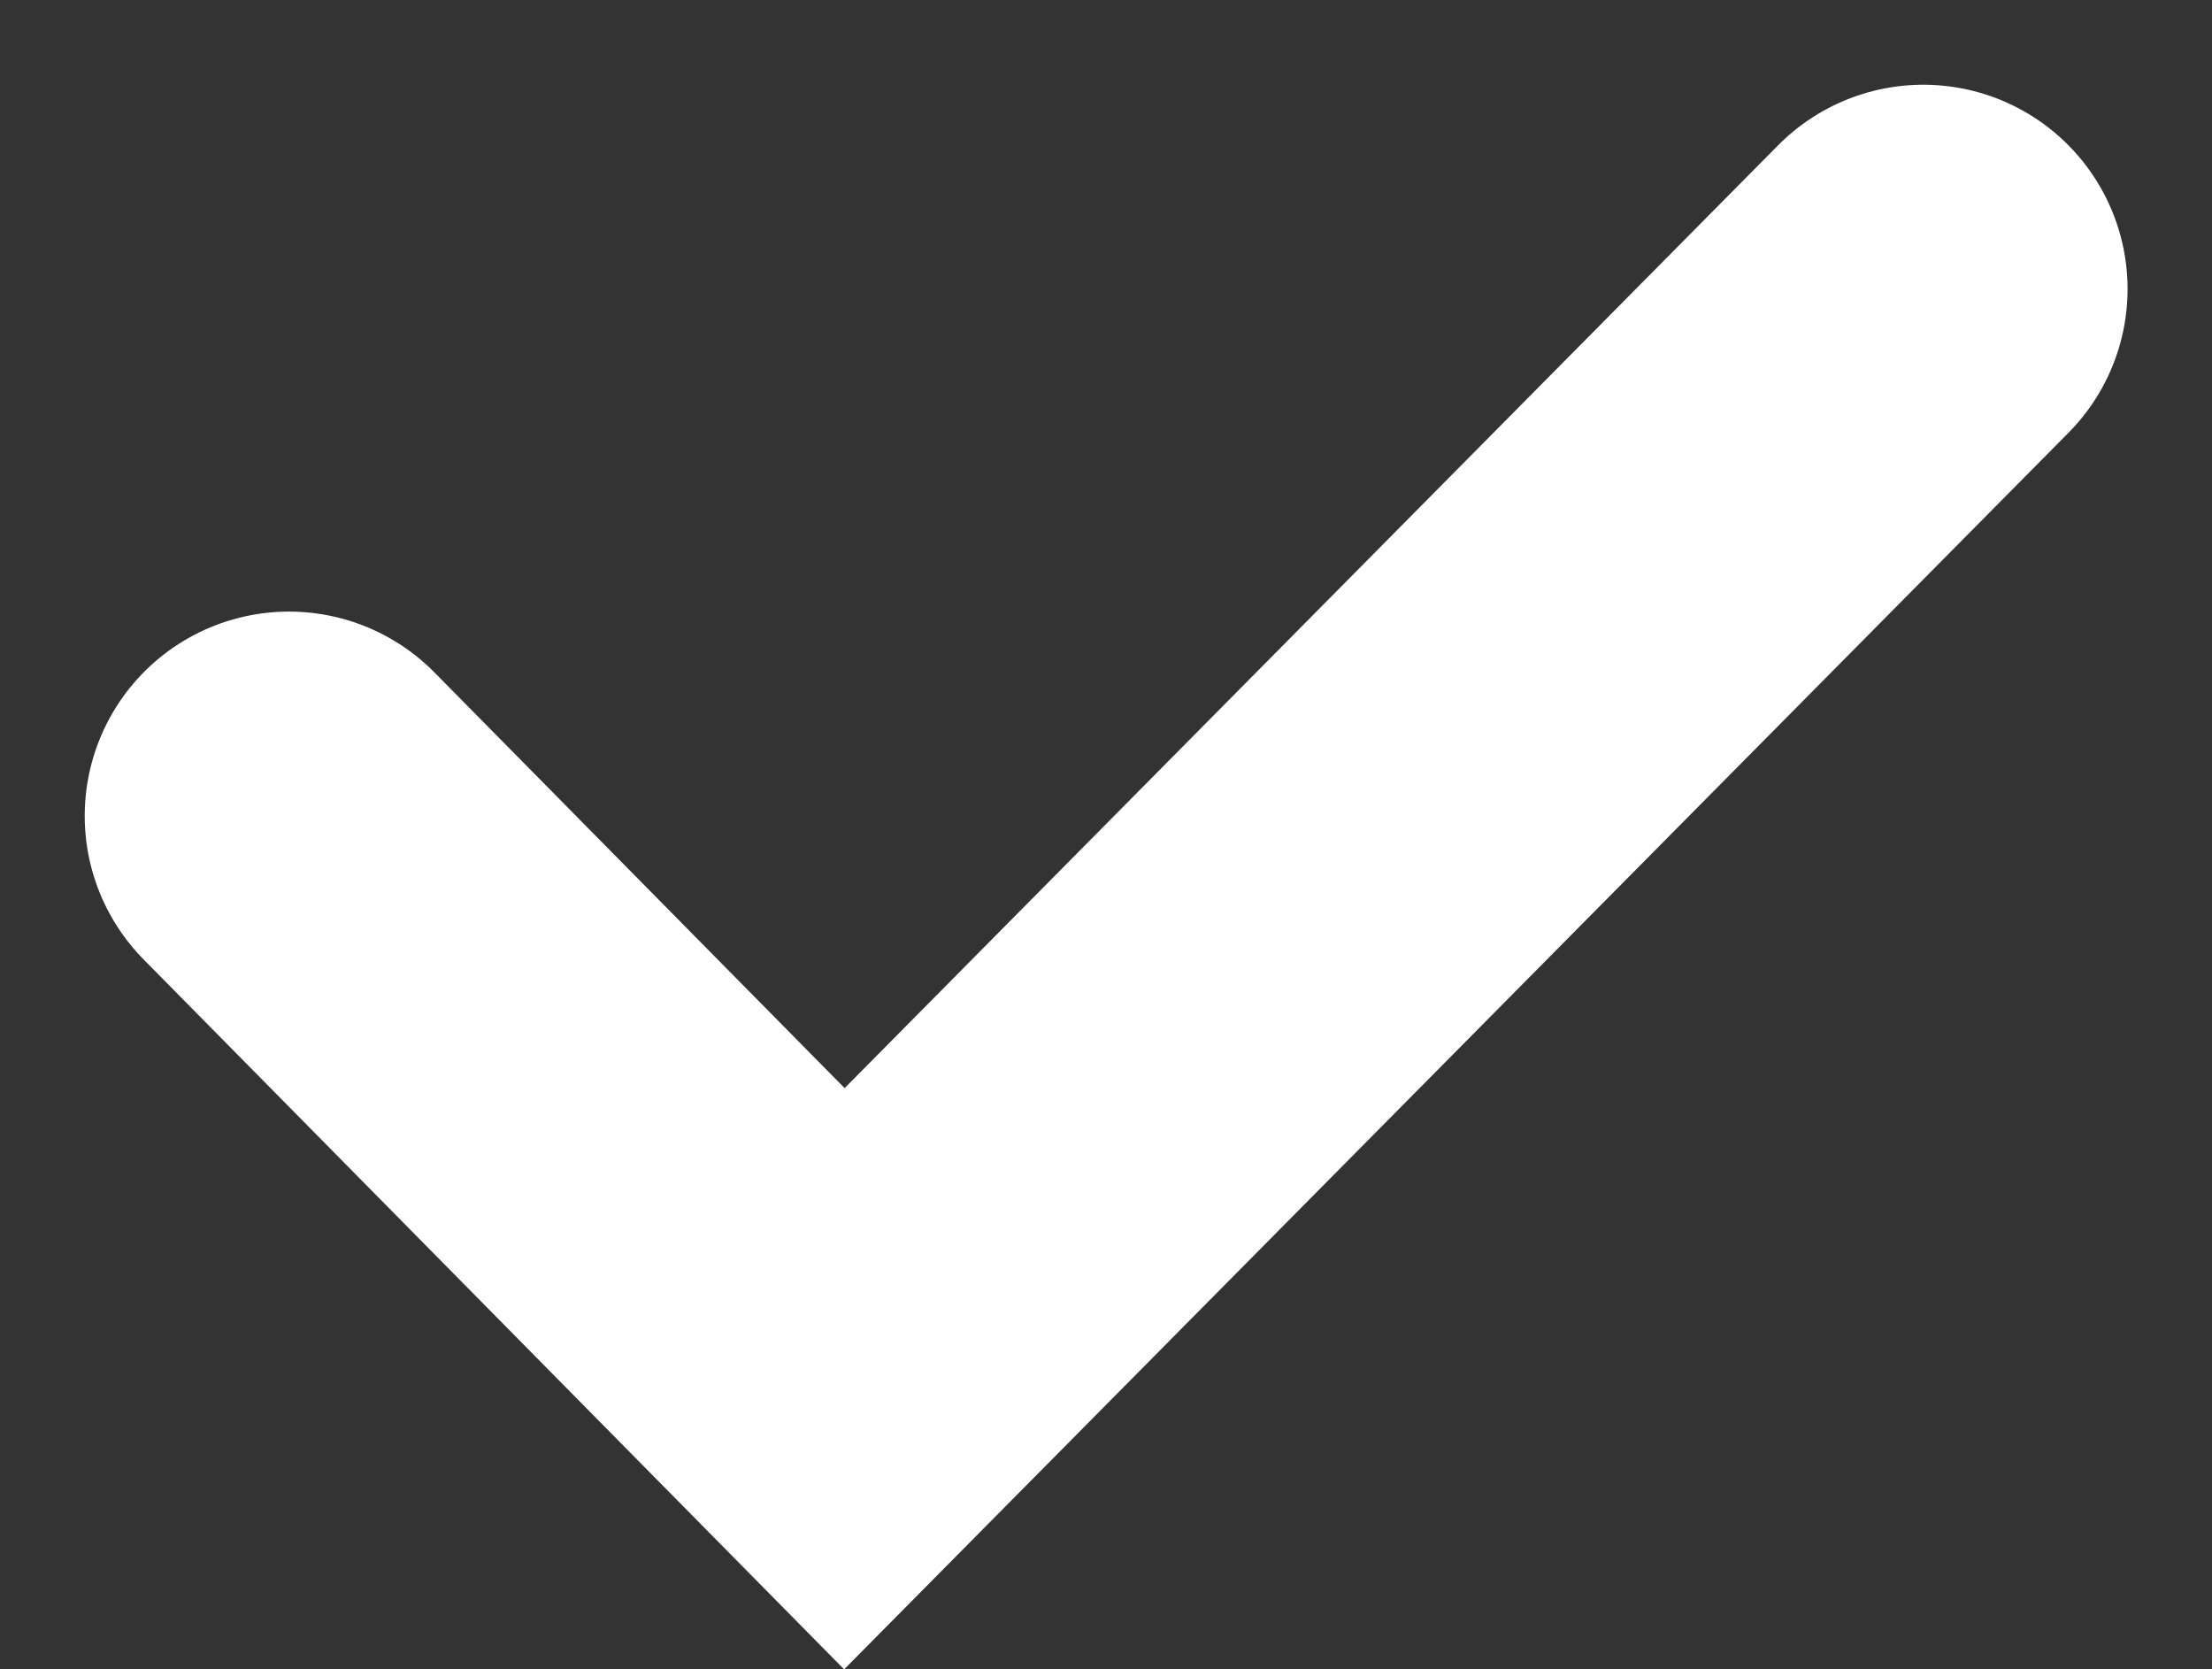 <svg xmlns="http://www.w3.org/2000/svg" width="8.121" height="6.127" viewBox="0 0 8.121 6.127">
  <rect x="0" y="0" width="8.121" height="6.127" fill="#333333" stroke="none"/>
  <path id="Path_39547" data-name="Path 39547" d="M1828,441.09l2.039,2.066,3.961-4" transform="translate(-1826.939 -438.095)" fill="none" stroke="#fff" stroke-linecap="round" stroke-width="1.5"/>
</svg>
